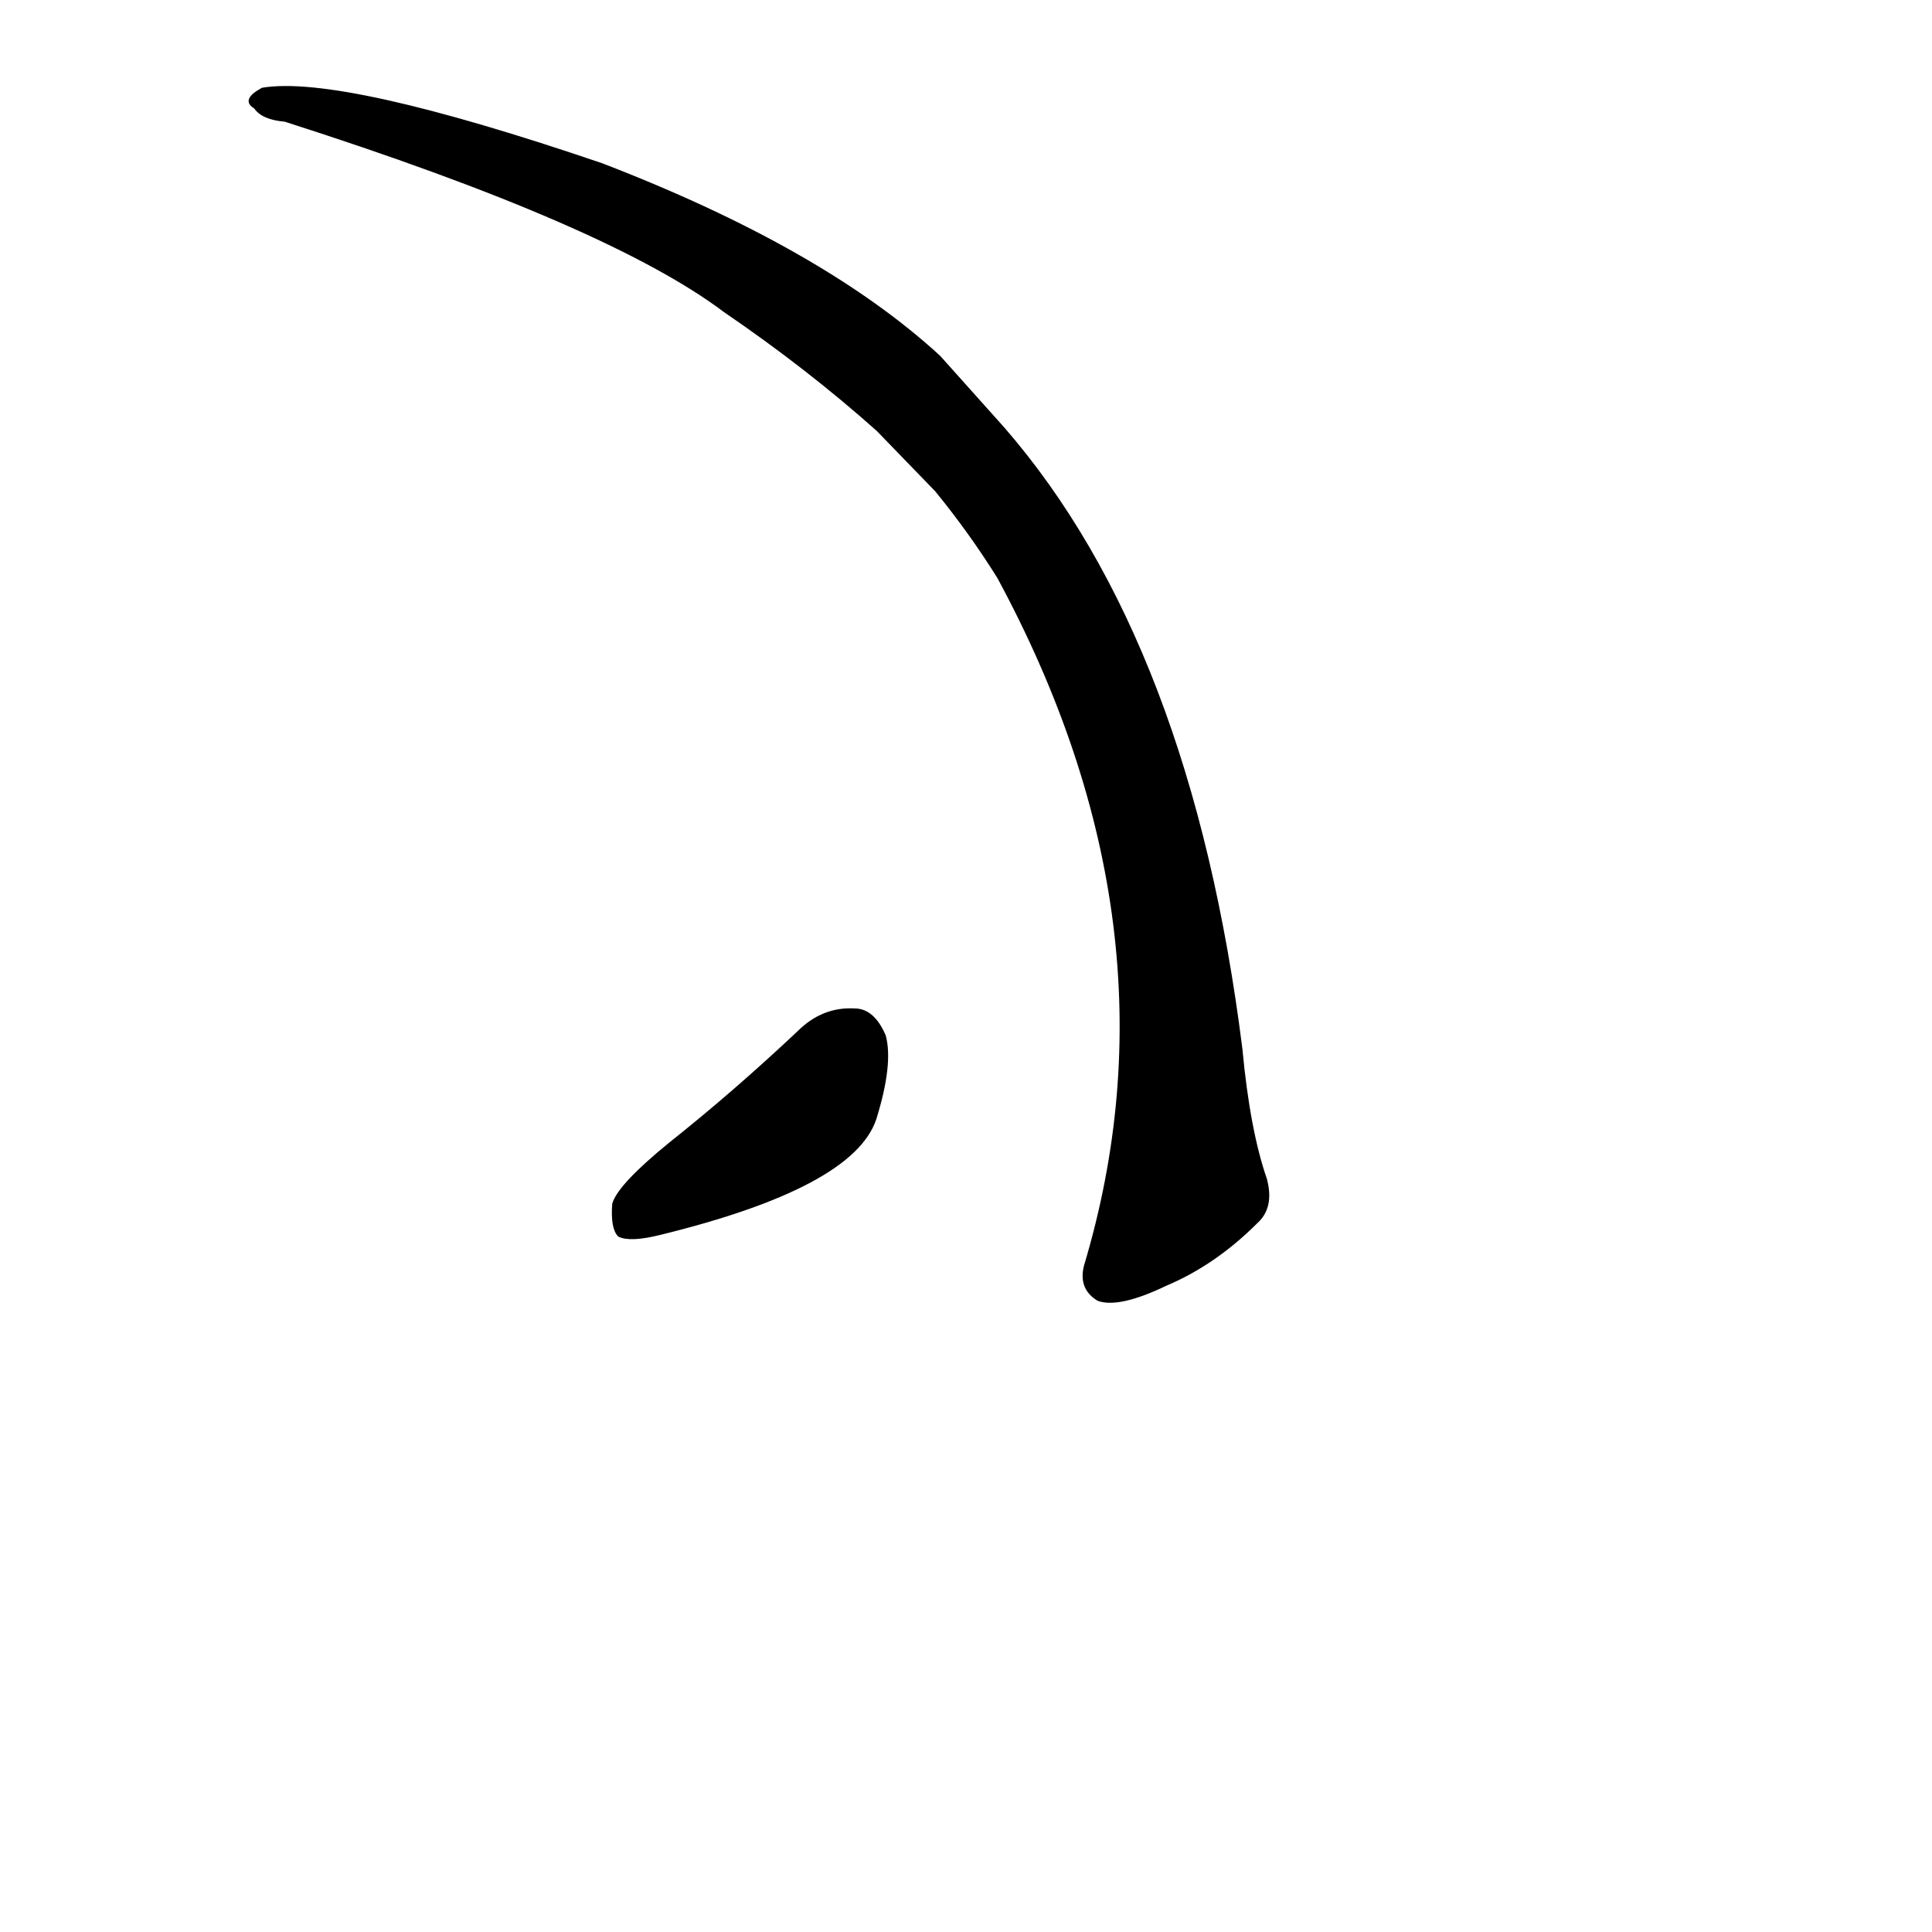 <?xml version="1.0" ?>
<svg baseProfile="full" height="1024" version="1.1" viewBox="0 0 1024 1024" width="1024" xmlns="http://www.w3.org/2000/svg" xmlns:ev="http://www.w3.org/2001/xml-events" xmlns:xlink="http://www.w3.org/1999/xlink">
	<defs/>
	<path d="M 355.0,606.0 Q 389.0,579.0 423.0,547.0 Q 436.0,534.0 453.0,535.0 Q 463.0,535.0 469.0,549.0 Q 473.0,564.0 464.0,593.0 Q 452.0,629.0 350.0,654.0 Q 334.0,658.0 328.0,655.0 Q 324.0,651.0 325.0,638.0 Q 328.0,628.0 355.0,606.0" fill="black" stroke="#000000"/>
	<path d="M 532.0,227.0 Q 631.0,341.0 658.0,556.0 Q 662.0,599.0 671.0,625.0 Q 675.0,640.0 666.0,648.0 Q 644.0,670.0 618.0,681.0 Q 593.0,693.0 582.0,689.0 Q 572.0,683.0 575.0,671.0 Q 629.0,491.0 529.0,306.0 Q 514.0,282.0 496.0,260.0 L 465.0,228.0 Q 428.0,195.0 384.0,165.0 Q 323.0,119.0 151.0,64.0 Q 139.0,63.0 135.0,57.0 Q 128.0,53.0 139.0,47.0 Q 181.0,40.0 319.0,87.0 Q 436.0,132.0 498.0,189.0 L 532.0,227.0" fill="black" stroke="#000000"/>
</svg>
